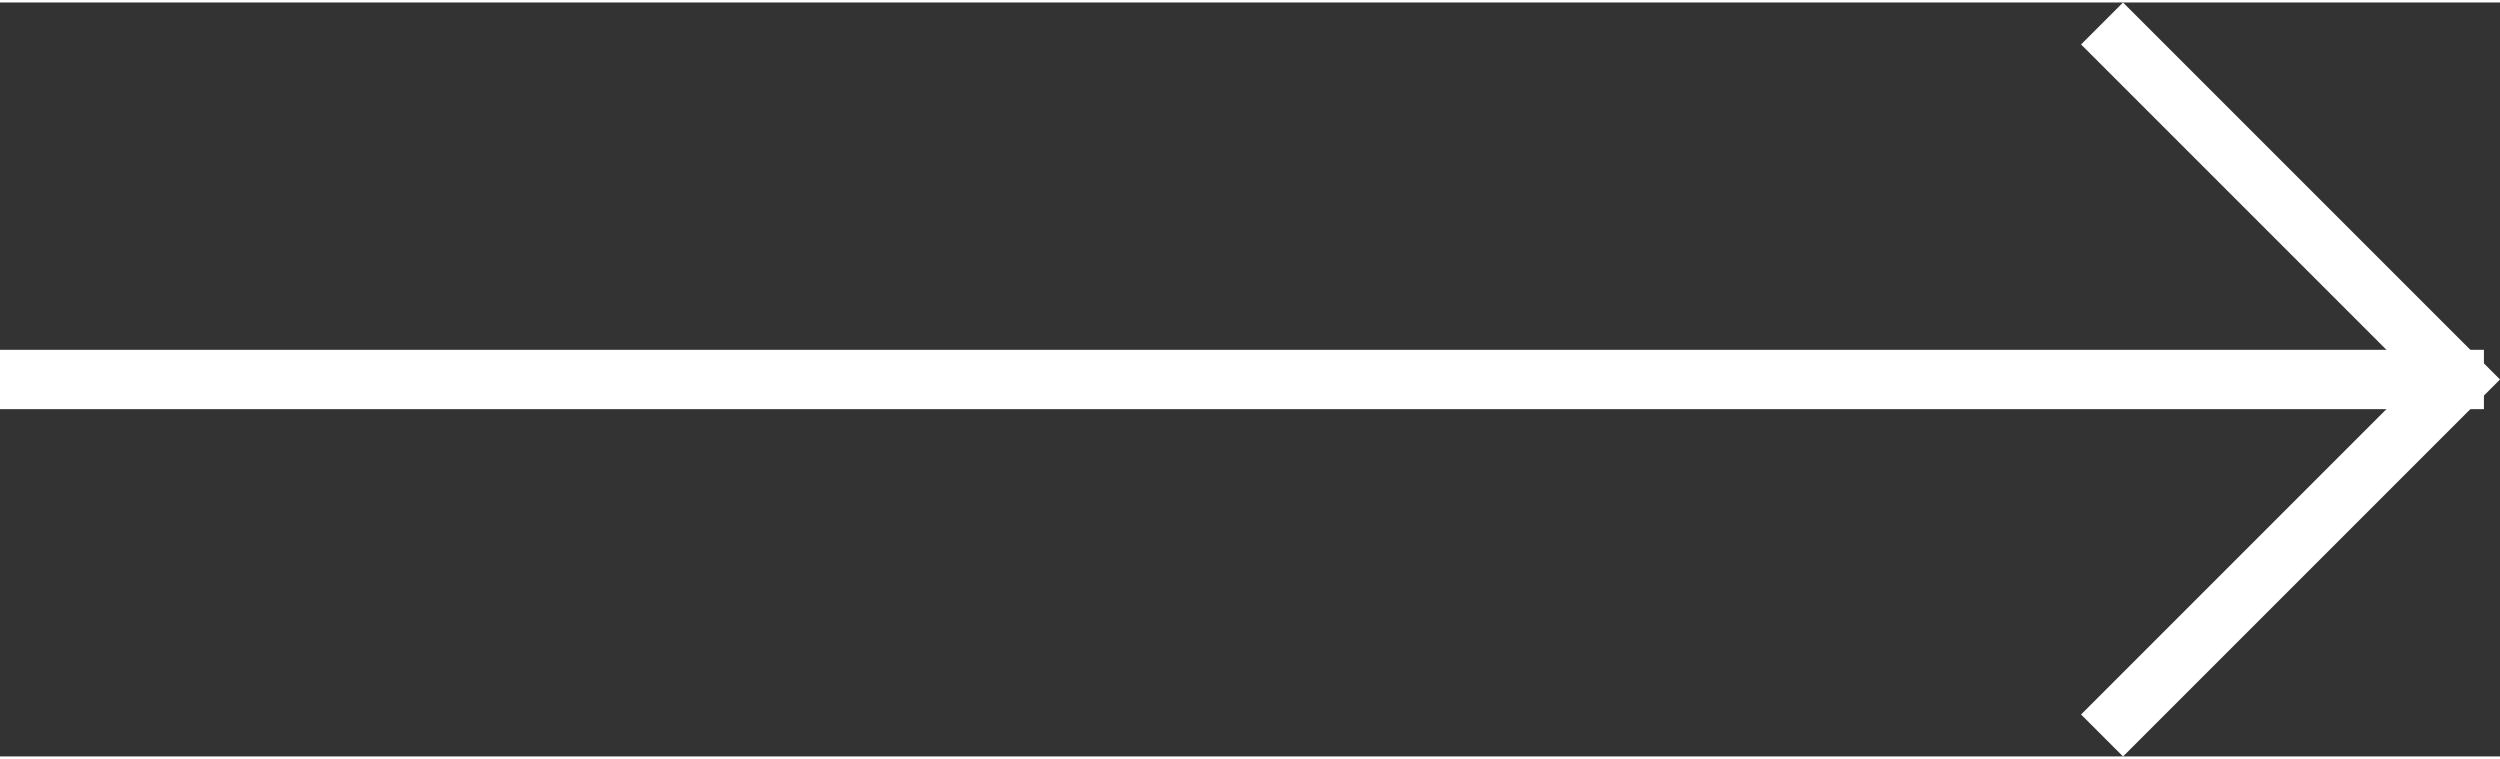 <svg xmlns="http://www.w3.org/2000/svg" width="41.86" height="12.707" viewBox="0 0 42.135 12.707"><rect x="0" y="0" width="42.135" height="12.707" fill="#333333" stroke="none"/><g transform="translate(0 0.354)"><path d="M0,.5H41.864" transform="translate(0 5.5)" fill="none" stroke="#fff" stroke-miterlimit="10" stroke-width="1"/><path d="M0,0,6,6,0,12" transform="translate(35.428)" fill="none" stroke="#fff" stroke-miterlimit="10" stroke-width="1"/></g></svg>